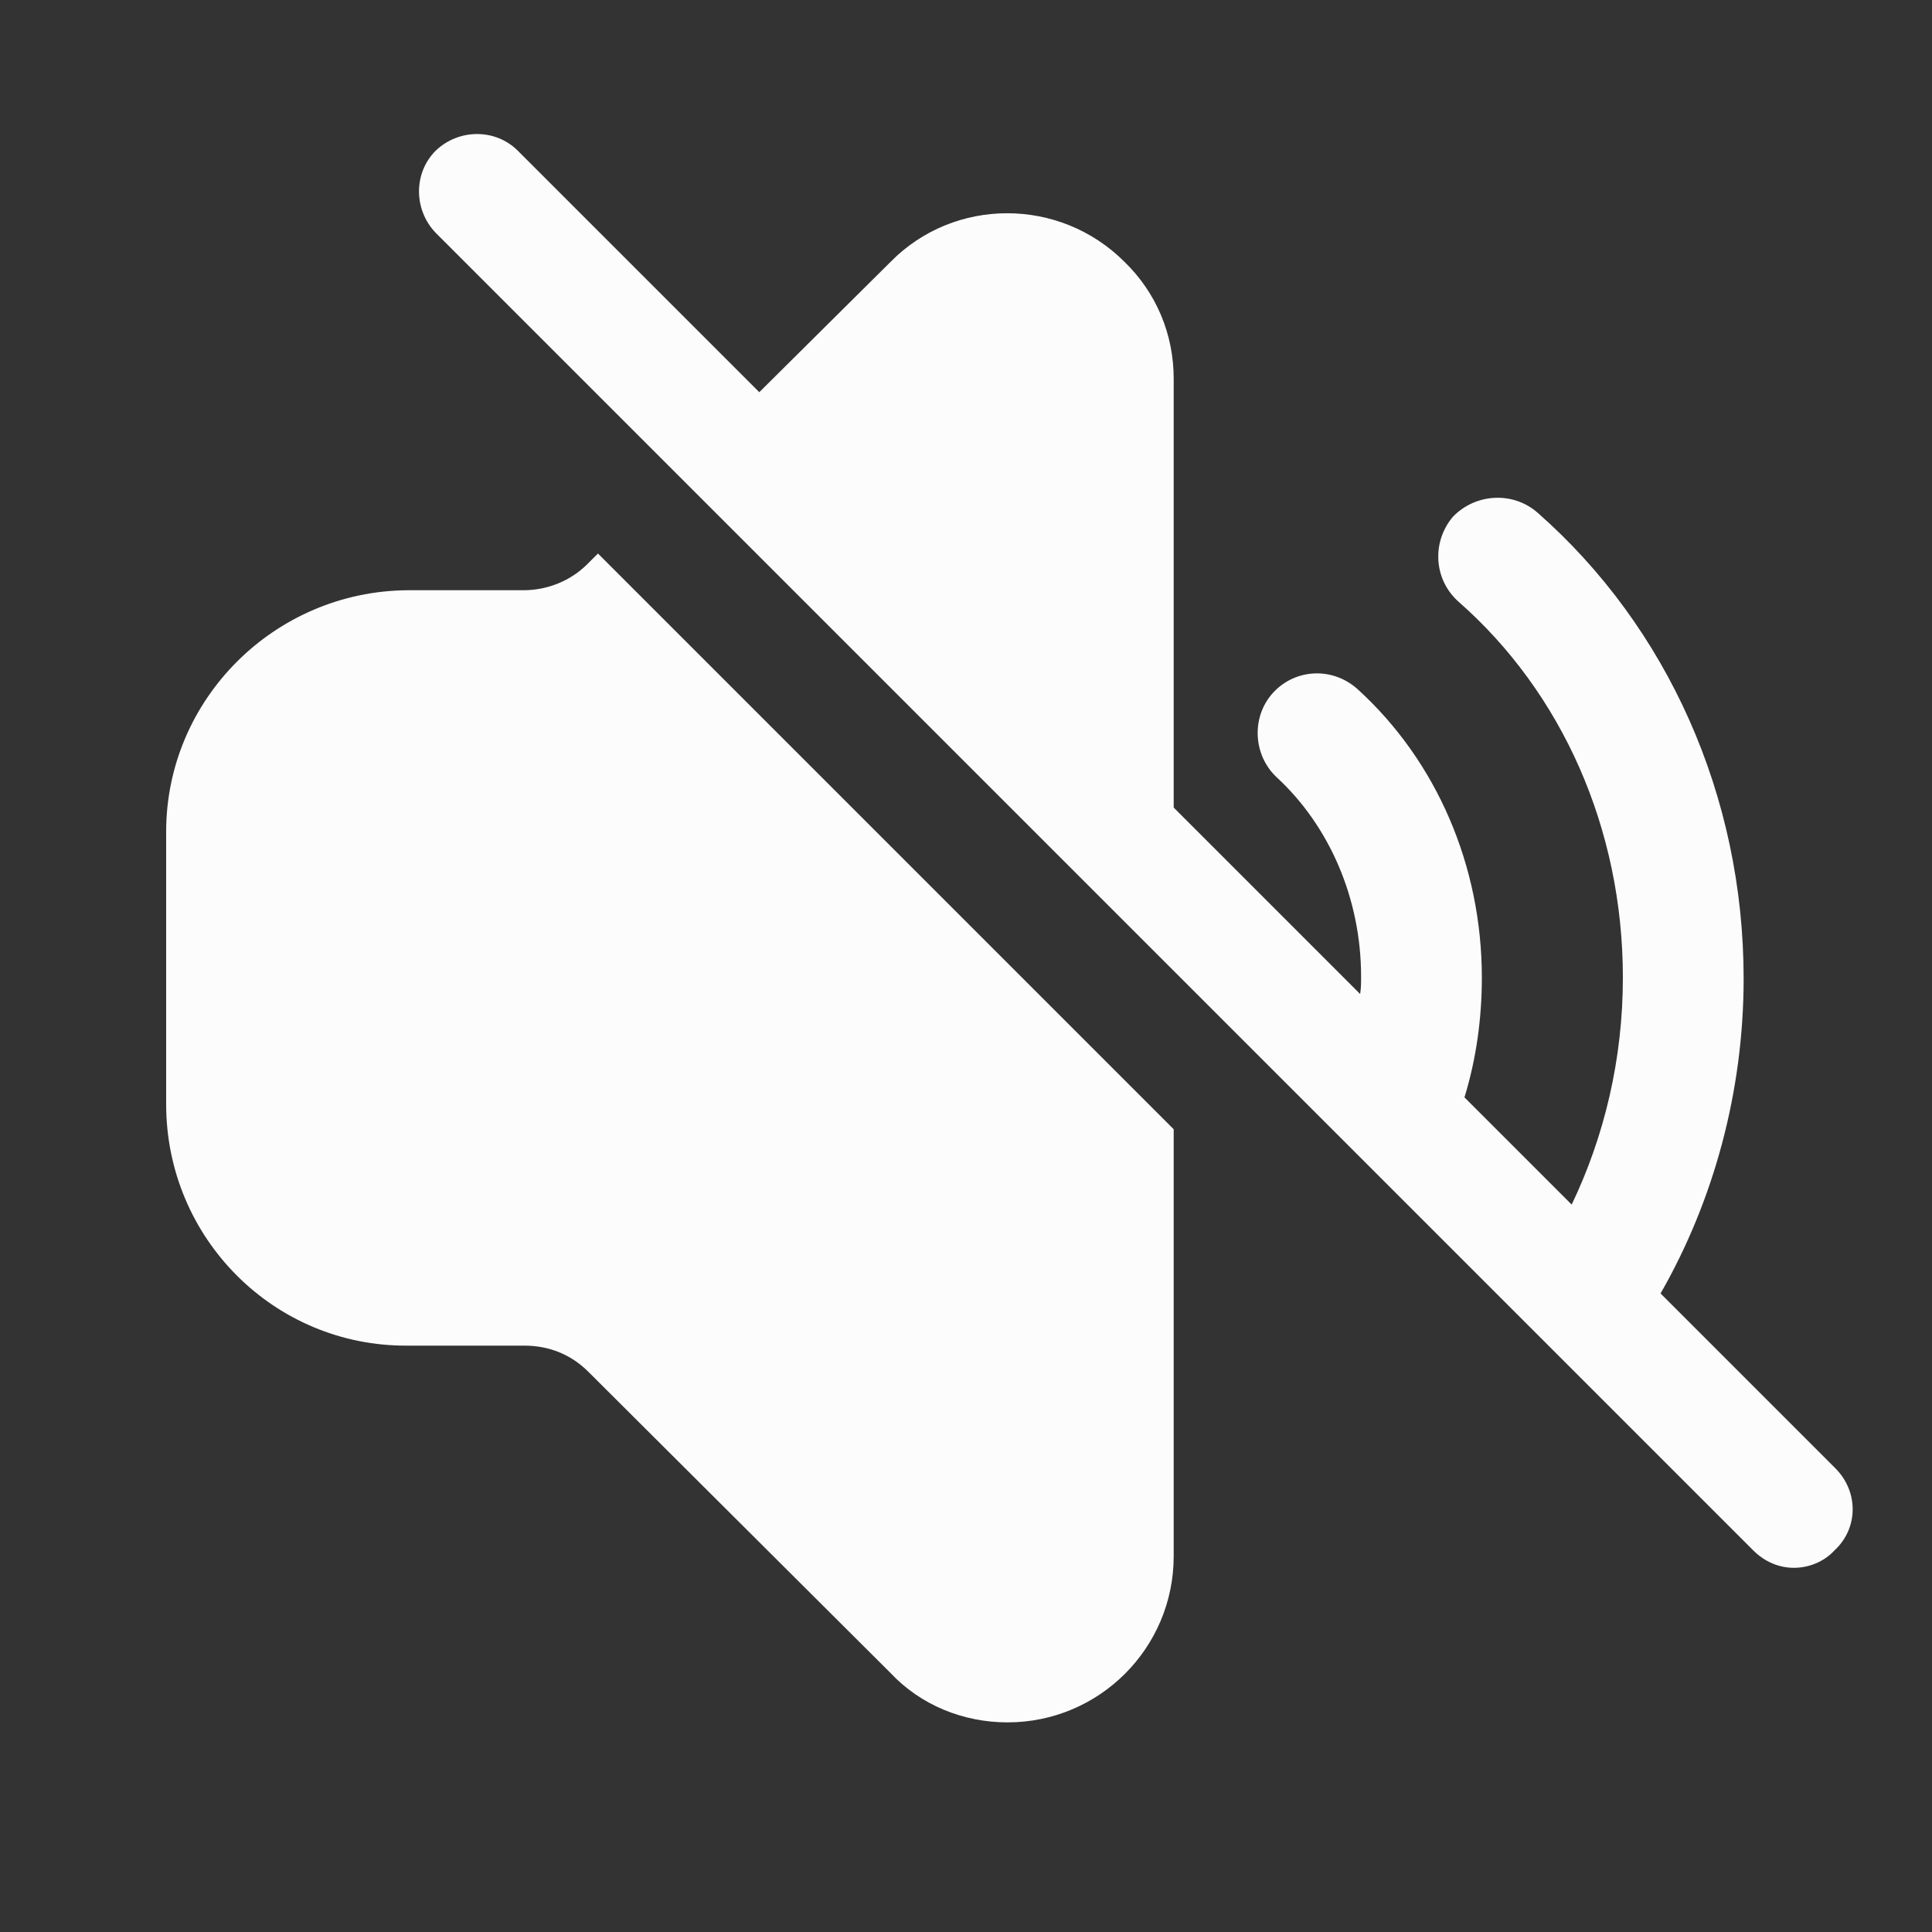 <?xml version="1.0" encoding="utf-8"?>
<!-- Generator: Adobe Illustrator 24.2.3, SVG Export Plug-In . SVG Version: 6.00 Build 0)  -->
<svg version="1.1" id="Layer_1" xmlns="http://www.w3.org/2000/svg" xmlns:xlink="http://www.w3.org/1999/xlink" x="0px" y="0px"
	 viewBox="0 0 200 200" style="enable-background:new 0 0 200 200;" xml:space="preserve">
<rect x="0" y="0" width="200" height="200" fill="#333333" stroke="none"/>
<style type="text/css">
	.st0{fill:#FCFCFC;}
</style>
<g>
	<path class="st0" d="M60.8,58.4c-1.7,1.7-4.1,2.7-6.6,2.7h-12c-13.8,0.1-25,11.3-25,25v28.2c0,13.9,11.2,25.1,25,25h12.1
		c2.5,0,4.8,0.9,6.6,2.7l31.3,31.2c3.1,3.3,7.5,5.1,12.1,5.1c9.5,0,17.2-7.7,17.2-17.2v-44.2L61.9,57.3L60.8,58.4z"/>
	<path class="st0" d="M190,152l-18.1-18.1c5.5-9.6,8.6-20.9,8.6-32.6c0-18.9-7.9-36.4-21.3-48.2c-2.6-2.3-6.5-2-8.8,0.4
		c-2.2,2.6-2,6.5,0.6,8.8c10.7,9.4,17,23.5,17,38.9c0,8.4-1.9,16.4-5.3,23.5l-11.1-11.1c1.2-3.9,1.8-8.1,1.8-12.4
		c0-11.6-4.7-22.4-12.8-29.8c-2.6-2.4-6.5-2.2-8.8,0.3s-2.1,6.5,0.4,8.8c5.4,5,8.7,12.5,8.7,20.6c0,0.6,0,1.2-0.1,1.8l-19.3-19.3
		V39.2c0-4.6-1.8-8.9-5.1-12.1c-6.7-6.7-17.6-6.7-24.2,0L78.6,40.6l-25-25c-2.3-2.3-6.1-2.3-8.5,0c-2.3,2.3-2.3,6.1,0,8.5
		l136.4,136.4c1.2,1.2,2.7,1.8,4.2,1.8s3.1-0.6,4.2-1.8C192.4,158.2,192.4,154.4,190,152z"/>
</g>
</svg>
